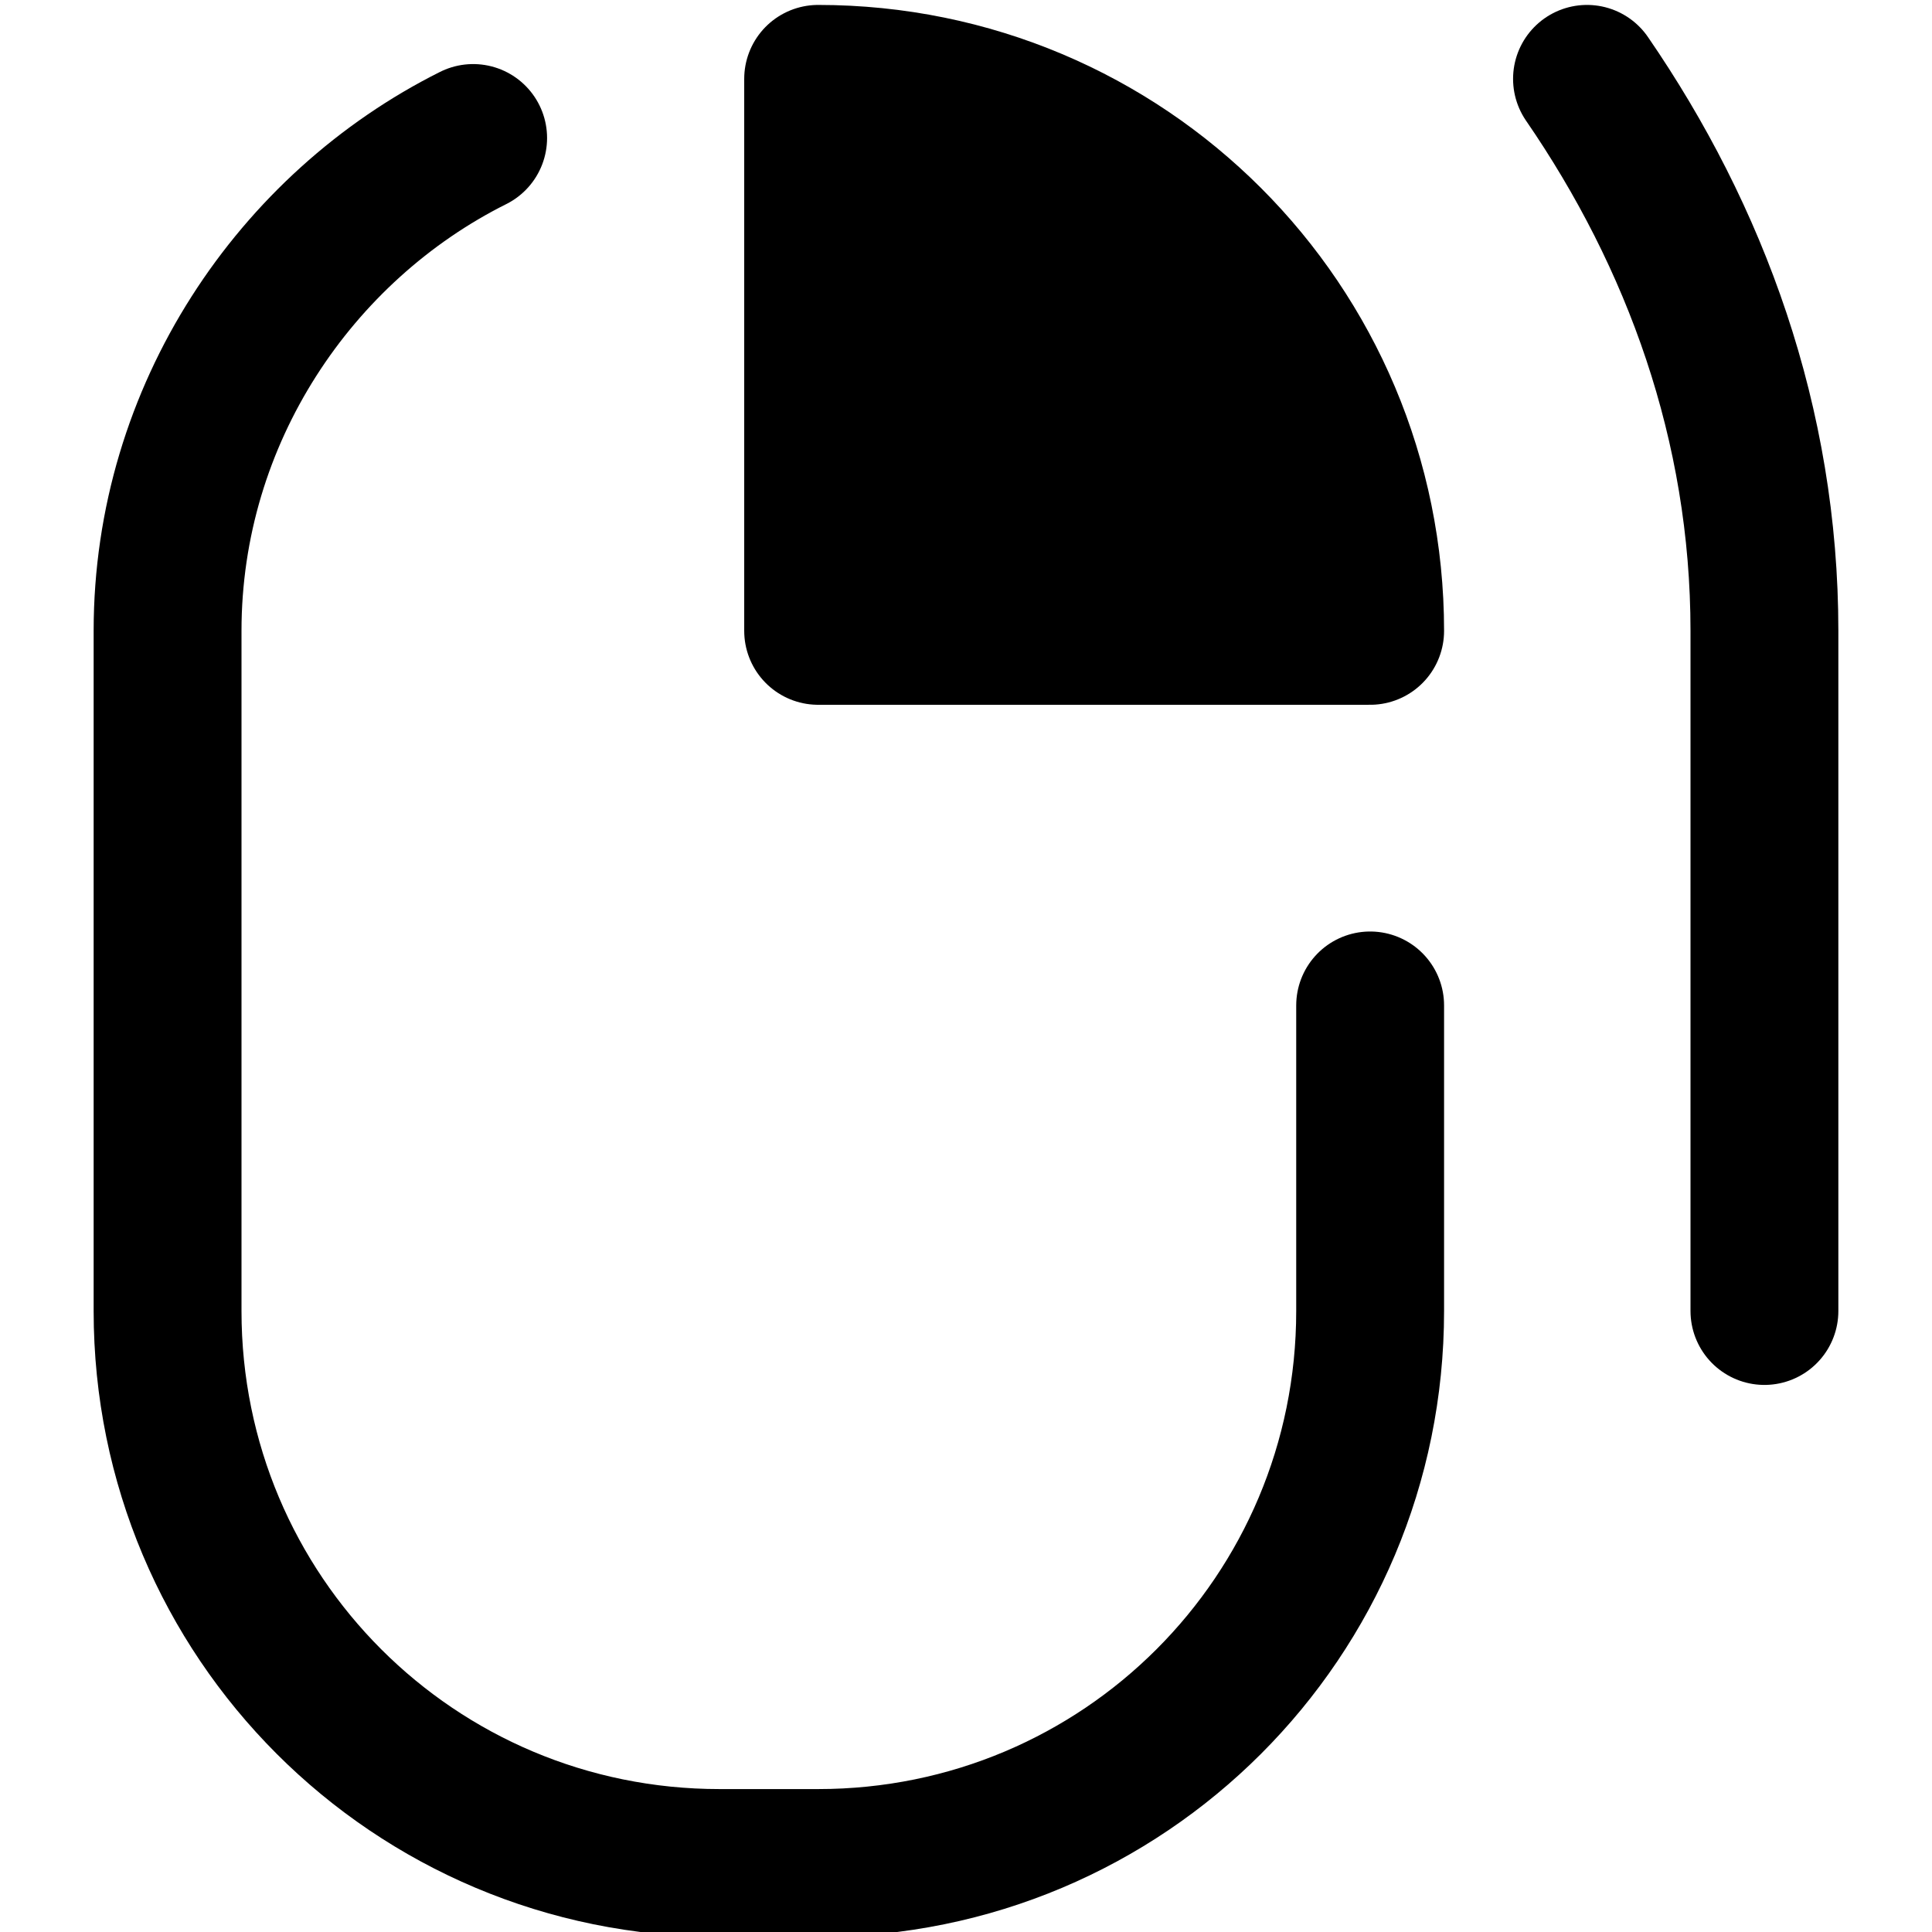 <?xml version="1.0" encoding="utf-8"?>
<!-- Generator: Adobe Illustrator 24.3.0, SVG Export Plug-In . SVG Version: 6.00 Build 0)  -->
<svg version="1.1" id="Layer_1" xmlns="http://www.w3.org/2000/svg" xmlns:xlink="http://www.w3.org/1999/xlink" x="0px" y="0px"
	 viewBox="0 0 19.6 19.6" style="enable-background:new 0 0 19.6 19.6;" xml:space="preserve">
<style type="text/css">
	.st0{fill:none;}
	.st1{fill:none;stroke:#000000;stroke-width:1.5;stroke-linecap:round;stroke-linejoin:round;}
	.st2{stroke:#000000;stroke-width:1.5;stroke-linecap:round;stroke-linejoin:round;}
</style>
<g id="Layer_2_2_">
</g>
<g id="Layer_2_3_">
	<rect x="0" y="0" class="st0" width="19.6" height="19.6"/>
</g>
<g>
	<g>
		<path class="st1" d="M4.8,1.4C3,2.3,1.7,4.2,1.7,6.4v6.9c0,3.1,2.5,5.6,5.6,5.6h1c3.1,0,5.6-2.5,5.6-5.6v-3.1"/>
		<path class="st2" d="M13.9,6.4c0-3.1-2.5-5.6-5.6-5.6v5.6L13.9,6.4z"/>
	</g>
	<path class="st1" d="M16.1,0.8c1.1,1.6,1.8,3.5,1.8,5.6v6.9"/>
</g>
</svg>
